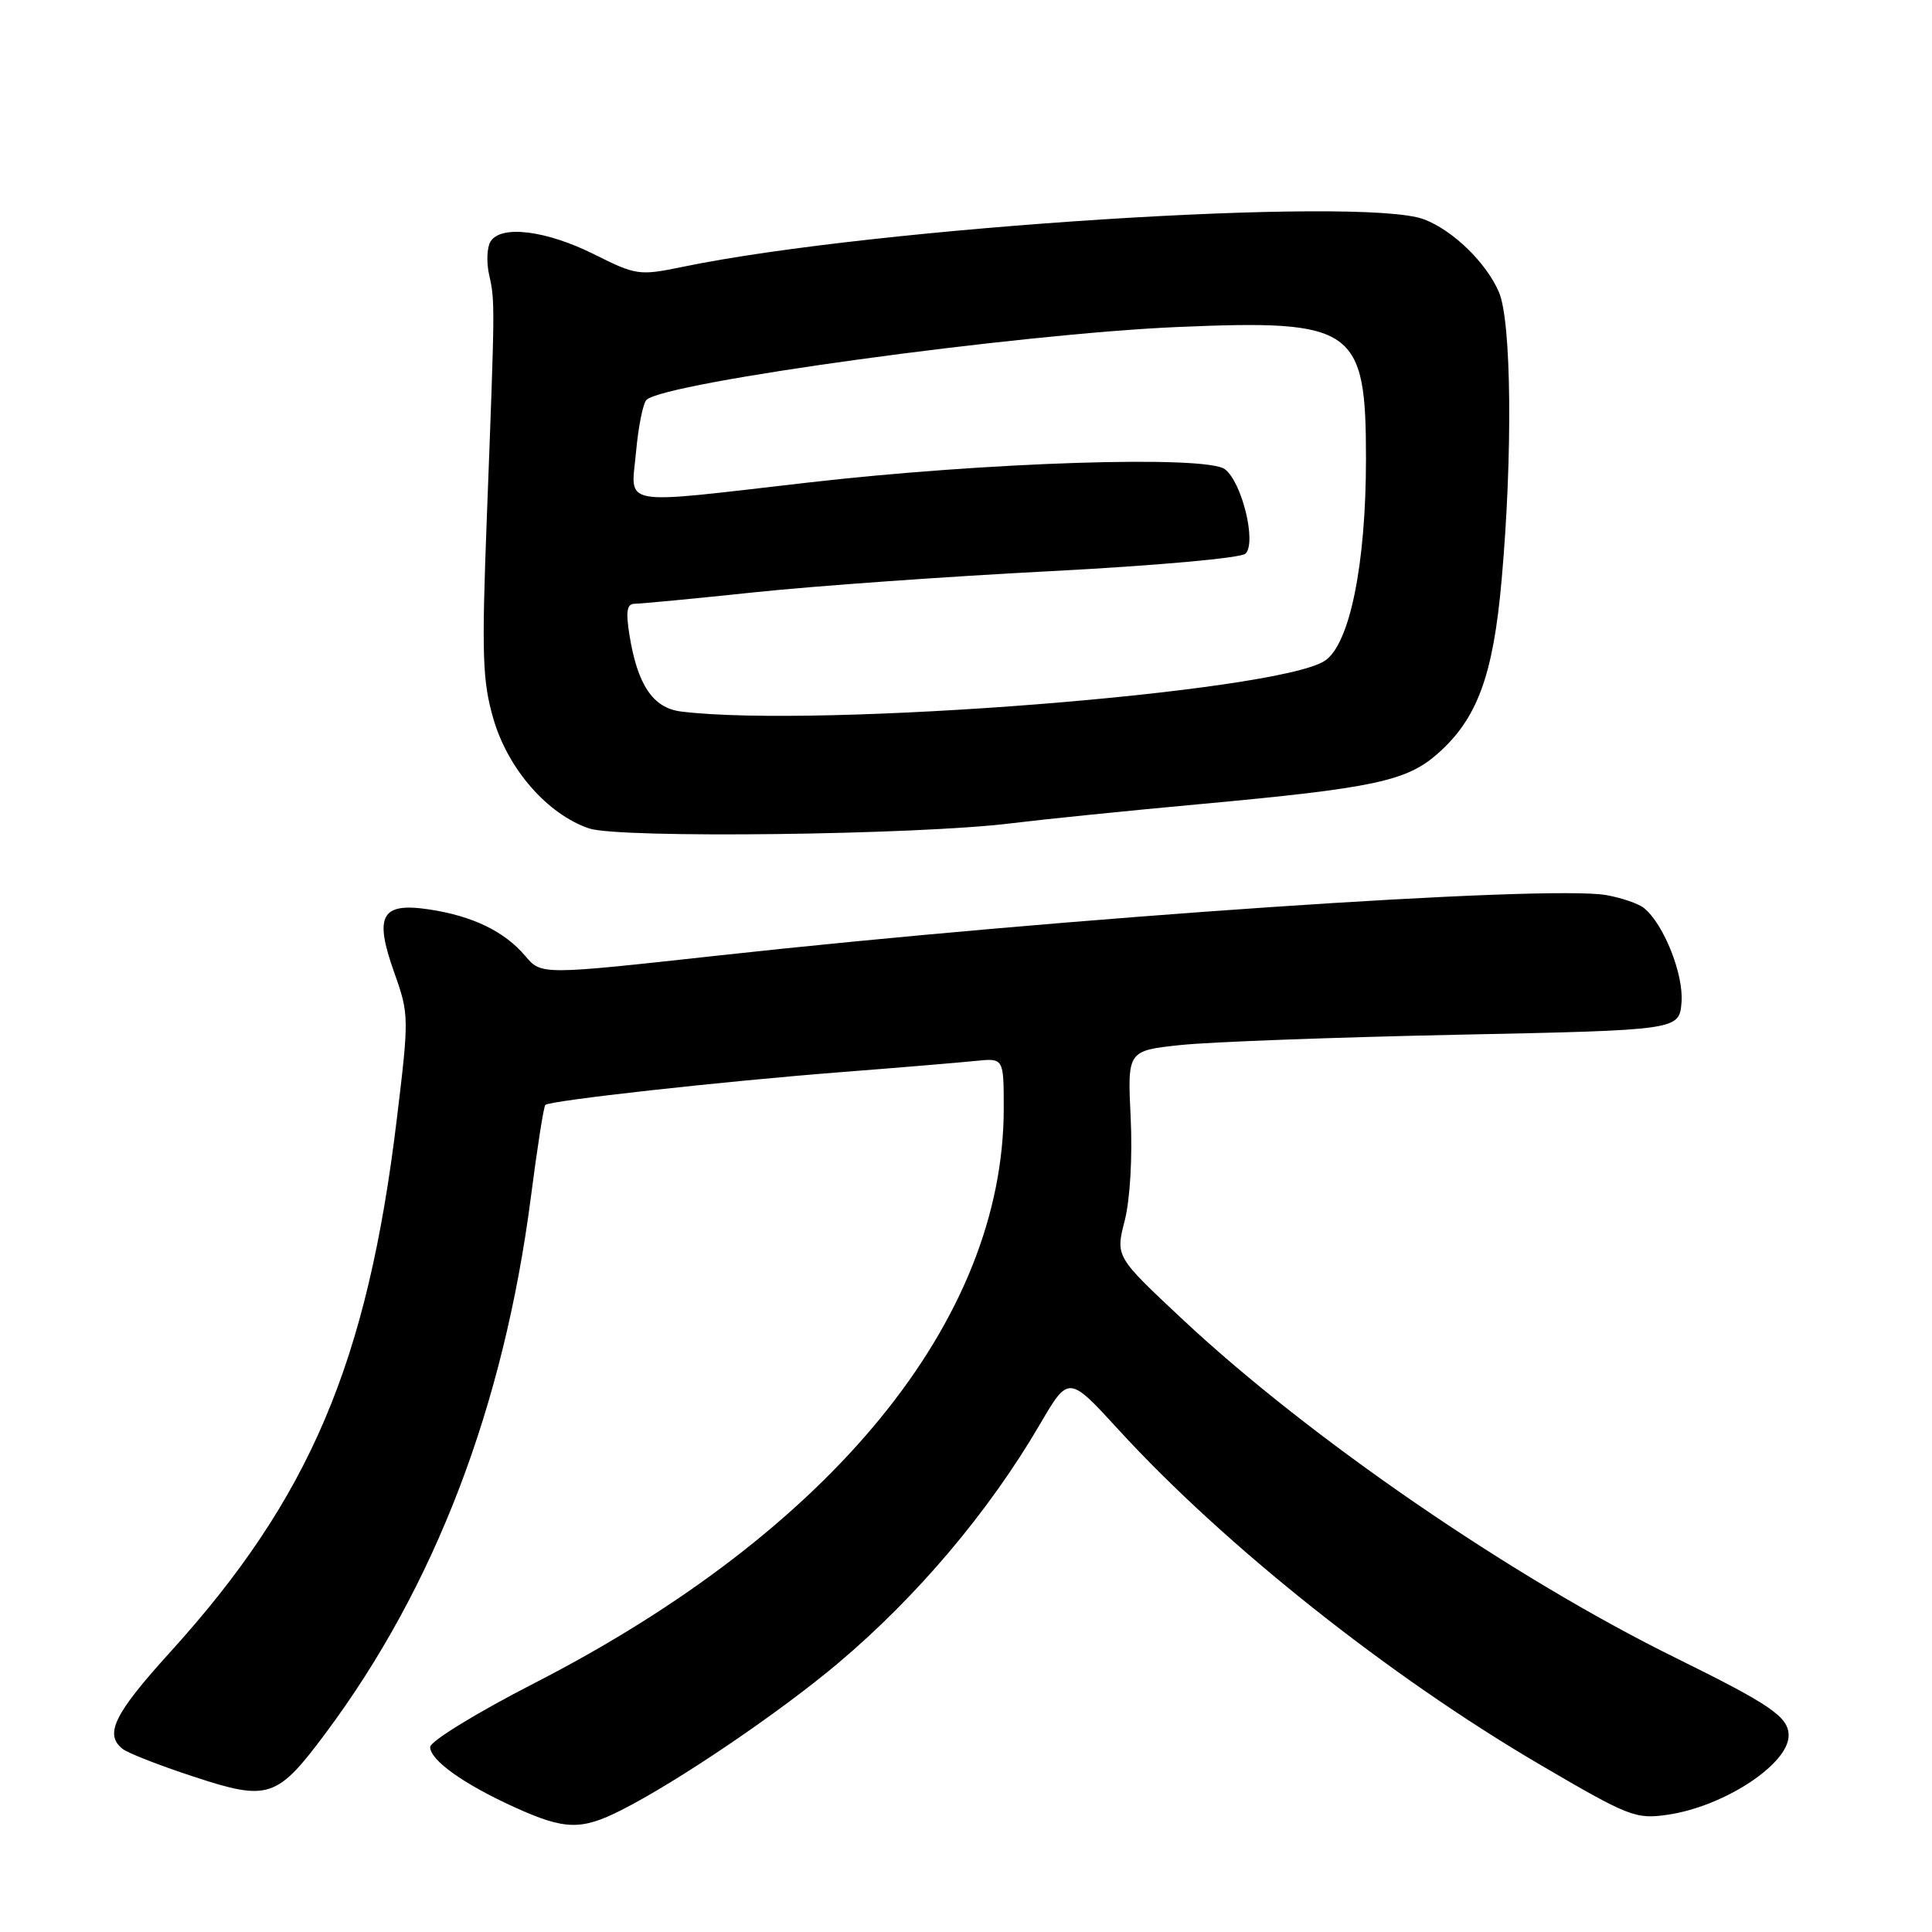 <?xml version="1.0" encoding="UTF-8" standalone="no"?>
<!DOCTYPE svg PUBLIC "-//W3C//DTD SVG 1.1//EN" "http://www.w3.org/Graphics/SVG/1.1/DTD/svg11.dtd" >
<svg xmlns="http://www.w3.org/2000/svg" xmlns:xlink="http://www.w3.org/1999/xlink" version="1.1" viewBox="0 0 256 256">
 <g >
 <path fill="currentColor"
d=" M 82.29 239.87 C 89.69 236.14 103.27 226.94 111.04 220.39 C 121.50 211.58 131.04 200.30 137.81 188.70 C 141.60 182.22 141.60 182.22 148.29 189.53 C 162.33 204.84 184.04 222.09 204.00 233.79 C 215.86 240.74 216.73 241.08 220.99 240.46 C 228.44 239.37 237.00 233.76 237.00 229.97 C 237.00 227.50 234.66 225.90 222.00 219.66 C 200.34 208.99 173.52 190.57 156.65 174.78 C 147.81 166.50 147.81 166.50 149.03 161.74 C 149.74 158.96 150.07 153.28 149.82 148.10 C 149.39 139.22 149.39 139.22 156.45 138.47 C 160.33 138.06 176.78 137.45 193.00 137.11 C 222.50 136.50 222.50 136.50 222.81 132.82 C 223.11 129.11 220.44 122.40 217.82 120.31 C 217.10 119.73 214.87 118.97 212.87 118.61 C 205.13 117.22 141.09 121.57 95.11 126.62 C 71.73 129.19 71.73 129.19 69.61 126.68 C 66.87 123.43 62.61 121.36 56.84 120.50 C 50.50 119.55 49.54 121.30 52.25 128.90 C 54.20 134.37 54.21 134.83 52.58 148.28 C 48.69 180.55 41.06 198.50 22.59 218.87 C 15.11 227.11 13.79 229.80 16.25 231.74 C 16.94 232.29 21.15 233.94 25.62 235.40 C 35.56 238.68 36.69 238.31 43.12 229.69 C 57.61 210.26 66.74 186.43 70.34 158.65 C 71.18 152.13 72.04 146.62 72.26 146.41 C 72.84 145.83 95.69 143.29 111.50 142.06 C 119.20 141.46 127.19 140.79 129.25 140.58 C 133.00 140.19 133.00 140.19 133.00 146.87 C 133.00 174.91 110.21 202.82 70.80 223.03 C 63.18 226.94 57.00 230.73 57.00 231.49 C 57.00 233.24 61.44 236.41 68.21 239.48 C 74.82 242.48 77.00 242.54 82.29 239.87 Z  M 134.00 109.09 C 138.12 108.58 149.38 107.43 159.00 106.55 C 181.96 104.44 186.35 103.51 190.46 99.90 C 195.74 95.26 197.86 89.54 198.98 76.77 C 200.45 60.25 200.28 42.59 198.62 38.72 C 196.96 34.83 192.52 30.51 188.68 29.06 C 180.49 25.97 115.90 30.10 90.50 35.35 C 84.69 36.55 84.31 36.49 78.71 33.69 C 72.36 30.52 66.37 29.78 65.00 32.00 C 64.52 32.77 64.44 34.78 64.82 36.45 C 65.60 39.93 65.59 40.15 64.51 68.50 C 63.81 86.83 63.92 90.24 65.39 95.29 C 67.33 101.93 72.54 107.89 78.05 109.77 C 82.02 111.12 121.61 110.64 134.00 109.09 Z  M 90.24 94.28 C 86.52 93.81 84.46 90.76 83.40 84.10 C 82.90 80.97 83.07 80.00 84.12 80.00 C 84.88 80.00 92.03 79.32 100.00 78.48 C 107.97 77.64 125.64 76.38 139.25 75.68 C 153.24 74.95 164.46 73.94 165.04 73.36 C 166.52 71.88 164.57 63.91 162.31 62.18 C 159.84 60.29 130.64 61.23 107.00 63.95 C 81.62 66.86 83.61 67.22 84.28 59.88 C 84.58 56.52 85.21 53.41 85.67 52.98 C 88.12 50.65 134.94 44.23 156.04 43.33 C 179.47 42.33 181.00 43.39 181.00 60.78 C 181.00 74.80 178.84 85.40 175.54 87.56 C 169.16 91.74 108.40 96.53 90.24 94.28 Z "/>
</g>
</svg>